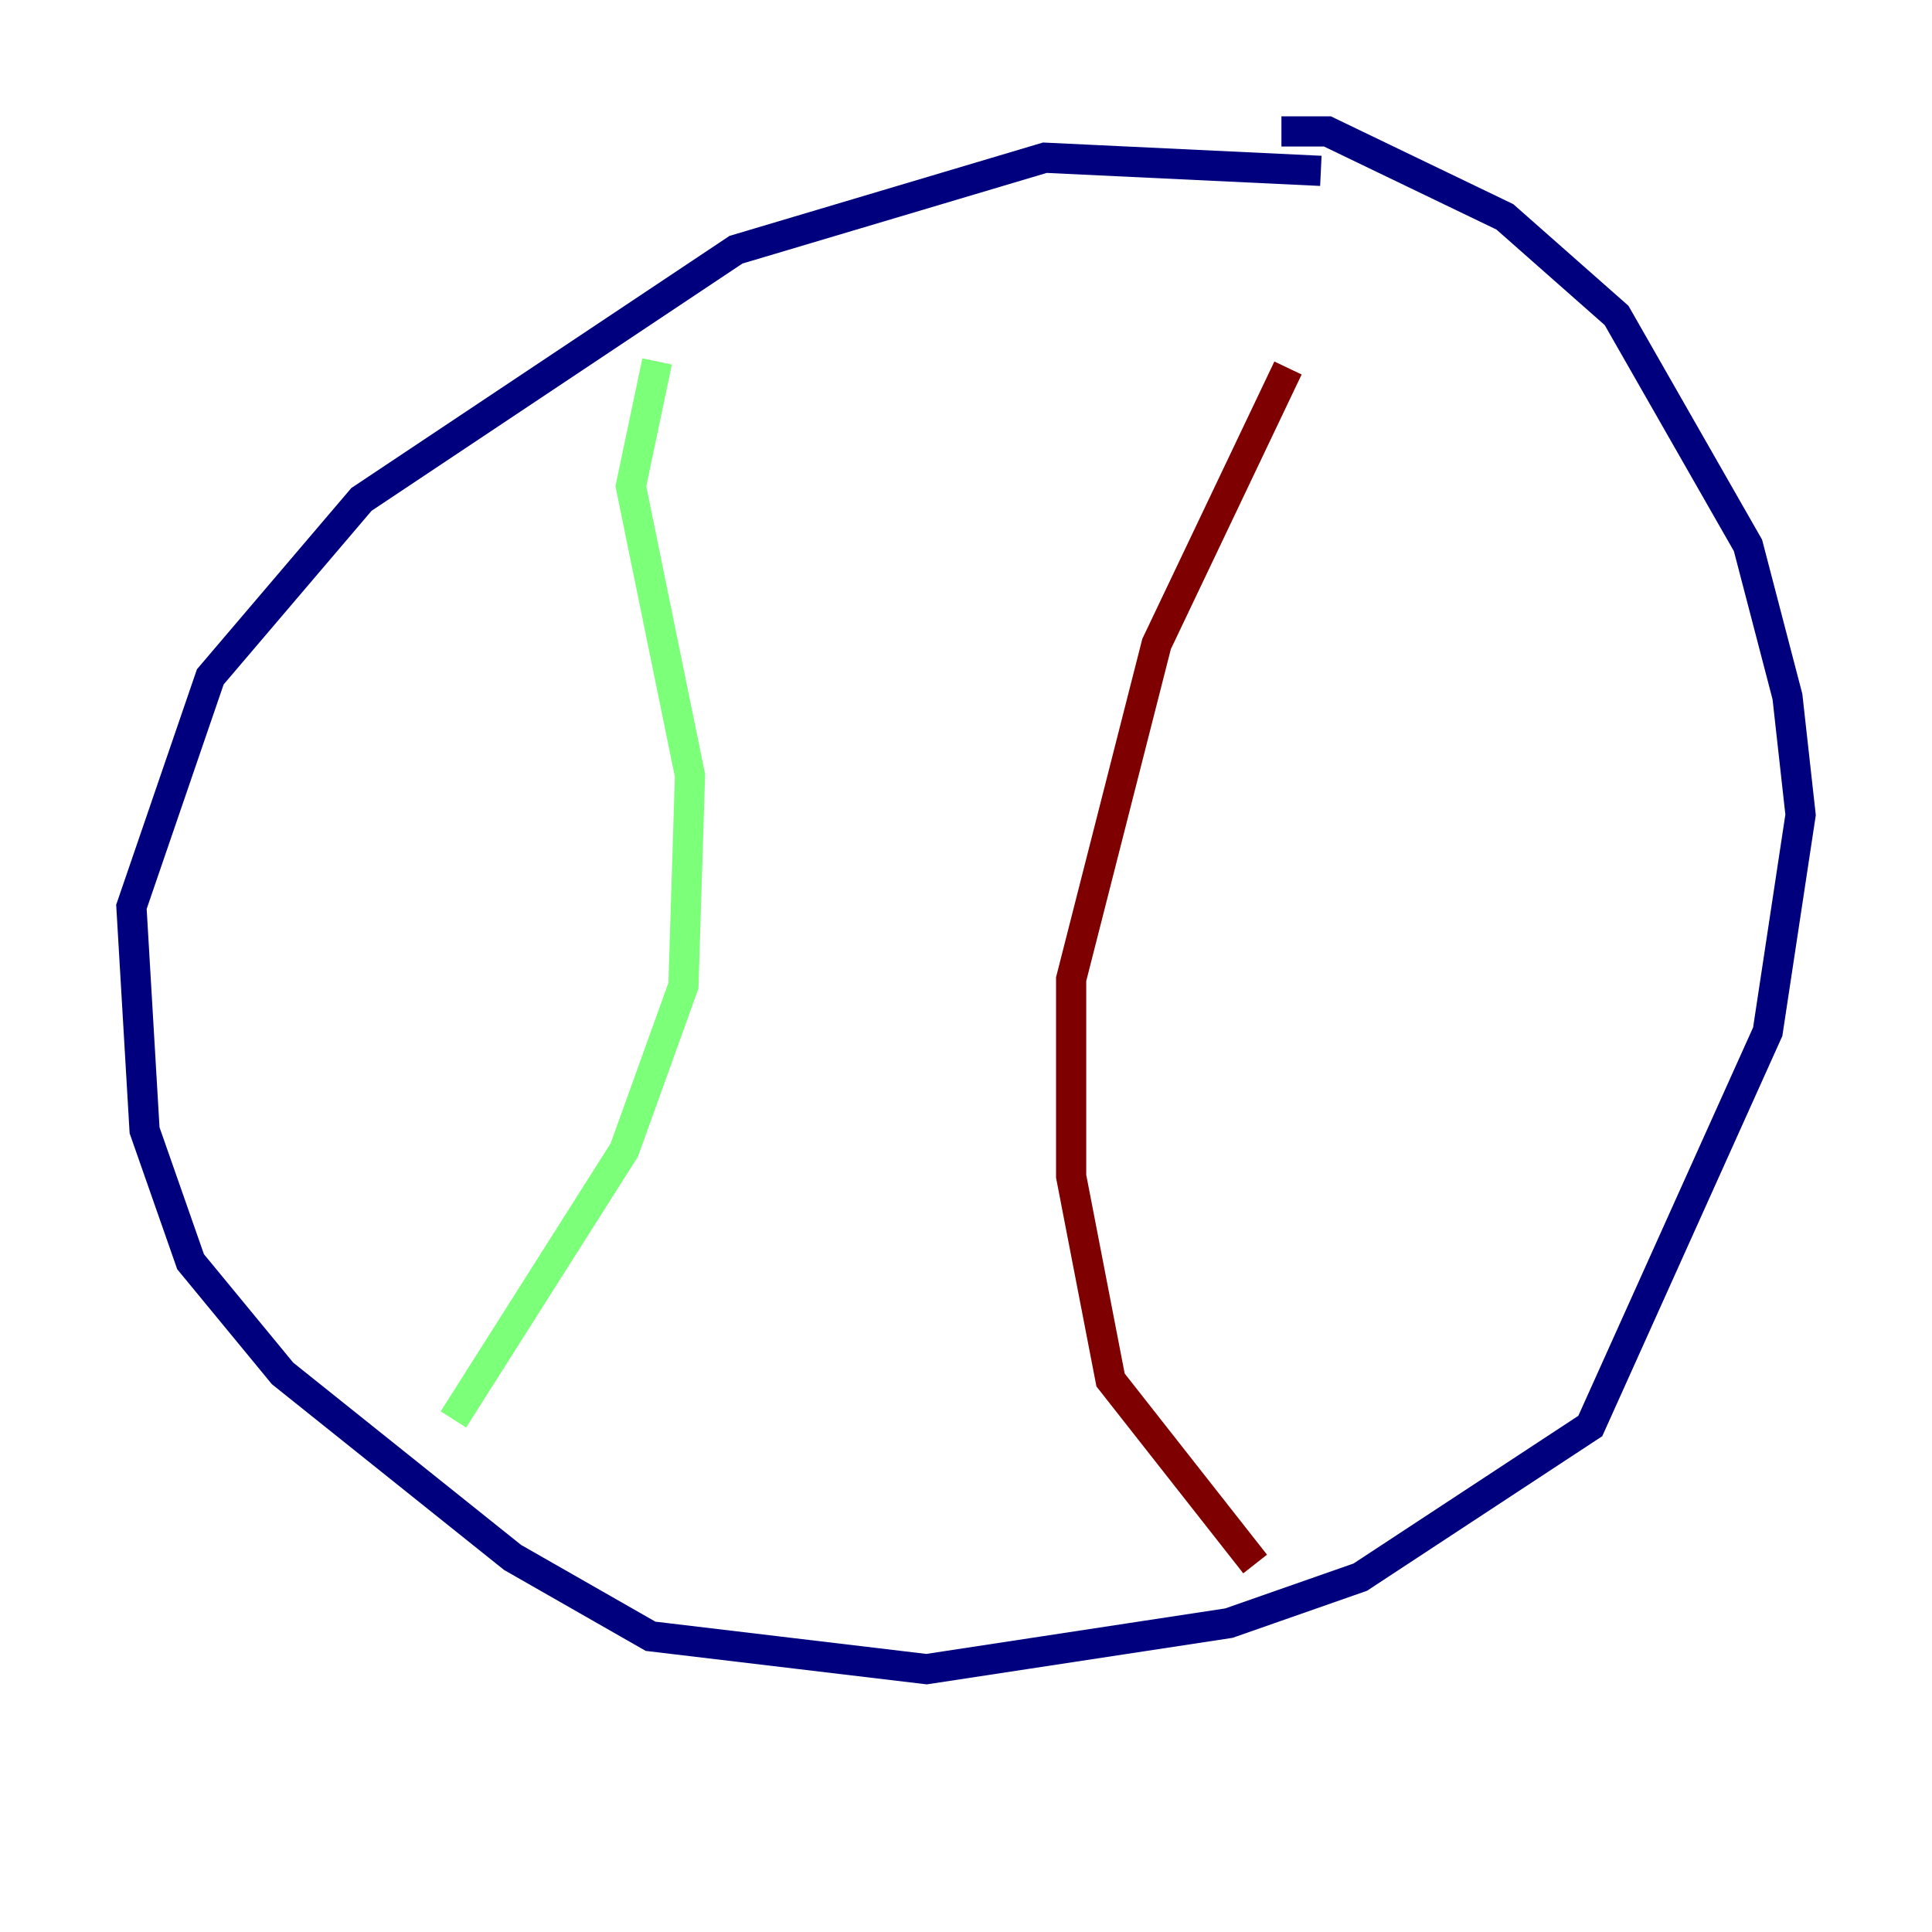 <?xml version="1.0" encoding="utf-8" ?>
<svg baseProfile="tiny" height="128" version="1.2" viewBox="0,0,128,128" width="128" xmlns="http://www.w3.org/2000/svg" xmlns:ev="http://www.w3.org/2001/xml-events" xmlns:xlink="http://www.w3.org/1999/xlink"><defs /><polyline fill="none" points="87.51,11.32 69.225,10.449 48.762,16.544 23.946,33.088 13.932,44.843 8.707,60.082 9.578,74.884 12.626,83.592 18.721,90.993 33.959,103.184 43.102,108.408 61.388,110.585 81.415,107.537 90.122,104.49 105.361,94.476 117.116,68.354 119.293,53.986 118.422,46.15 115.809,36.136 107.102,20.898 99.701,14.367 87.946,8.707 84.898,8.707" stroke="#00007f" stroke-width="2" /><polyline fill="none" points="43.537,23.946 41.796,32.218 45.714,51.374 45.279,65.306 41.361,76.191 30.041,94.041" stroke="#7cff79" stroke-width="2" /><polyline fill="none" points="85.333,24.381 76.626,42.667 70.966,64.871 70.966,77.932 73.578,91.429 83.156,103.619" stroke="#7f0000" stroke-width="2" /></svg>